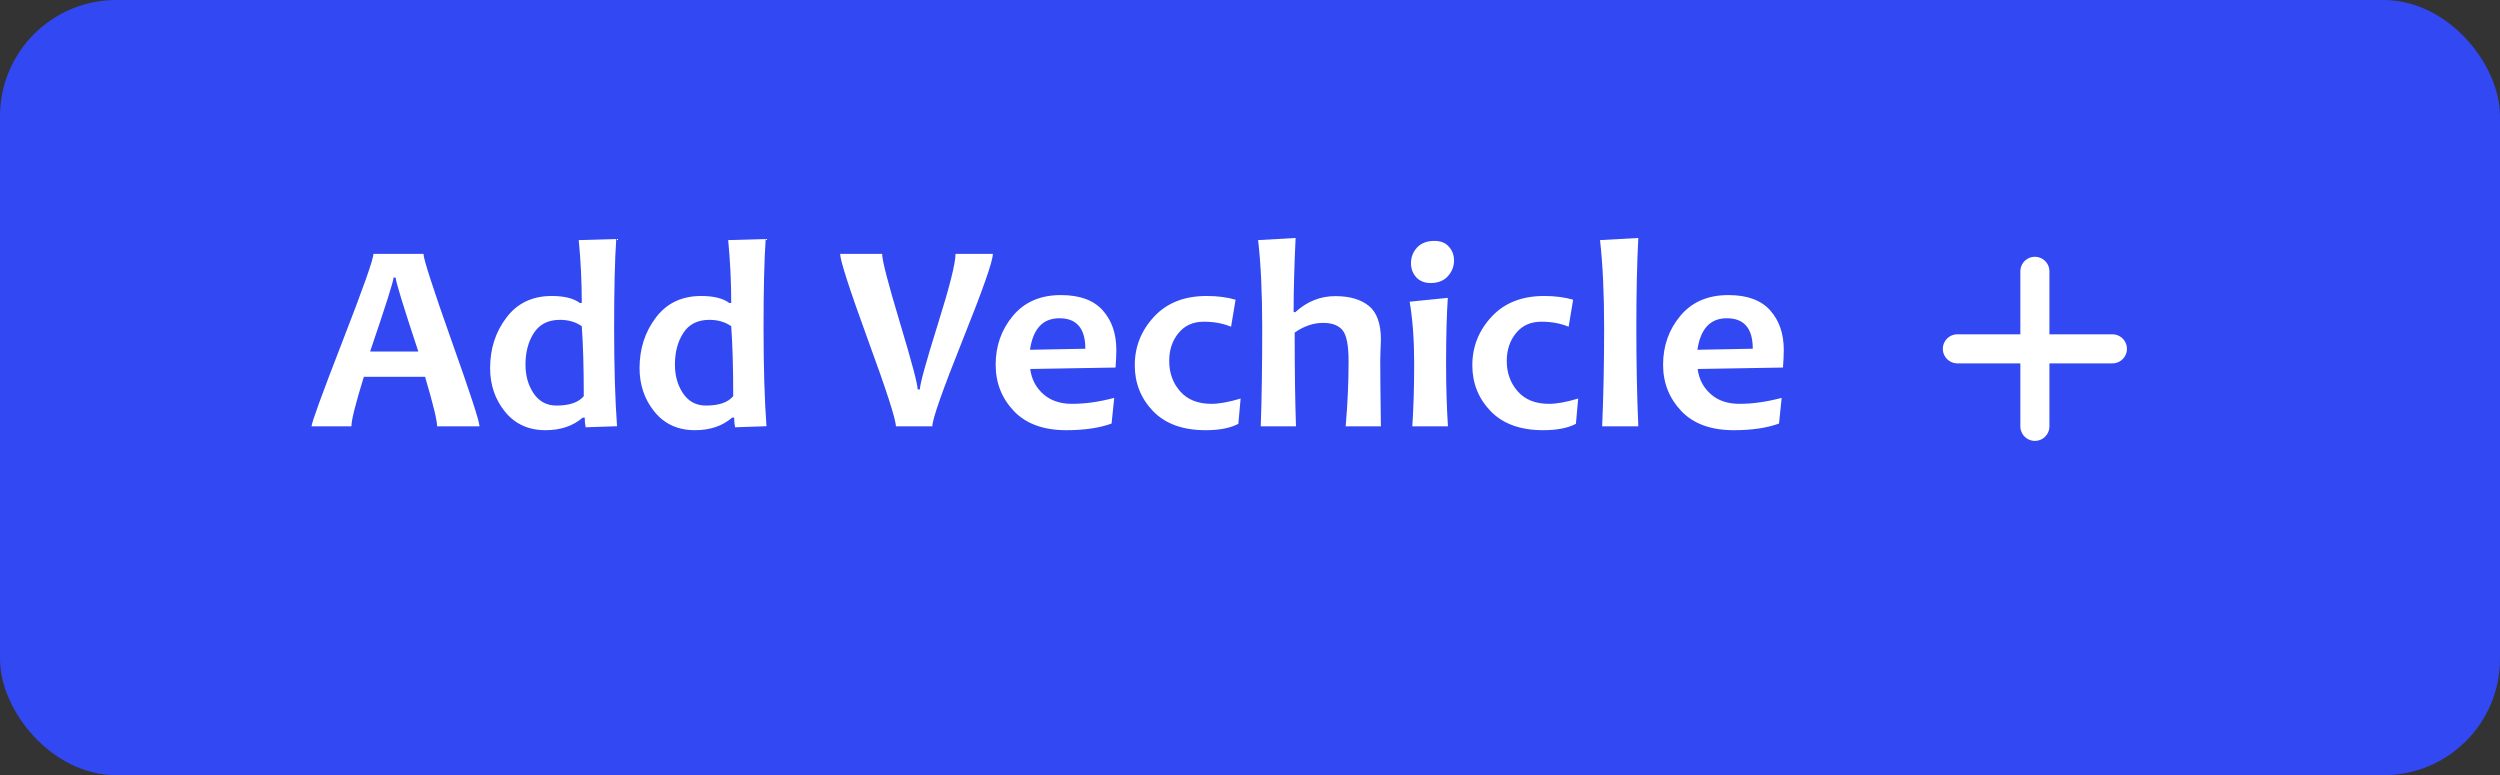 <svg width="129" height="40" viewBox="0 0 129 40" fill="none" xmlns="http://www.w3.org/2000/svg">
<rect x="0" y="0" width="129" height="40" fill="#333333" stroke="none"/>
<rect width="129" height="40" rx="6" fill="#3248F2"/>
<path d="M24.743 22H22.556C22.556 21.699 22.348 20.847 21.934 19.443H18.775C18.347 20.824 18.133 21.676 18.133 22H16.075C16.075 21.822 16.606 20.364 17.668 17.625C18.734 14.886 19.268 13.378 19.268 13.1H21.852C21.852 13.359 22.332 14.847 23.294 17.564C24.26 20.275 24.743 21.754 24.743 22ZM21.585 18.138C20.806 15.786 20.416 14.515 20.416 14.323H20.307C20.307 14.501 19.903 15.773 19.097 18.138H21.585ZM31.839 21.993L30.219 22.048C30.187 21.888 30.171 21.722 30.171 21.549H30.068C29.567 21.982 28.927 22.198 28.148 22.198C27.273 22.198 26.578 21.881 26.062 21.248C25.547 20.615 25.29 19.863 25.29 18.992C25.29 17.994 25.57 17.126 26.131 16.388C26.691 15.645 27.471 15.273 28.469 15.273C29.116 15.273 29.601 15.394 29.925 15.636H30.02C30.02 14.56 29.968 13.478 29.863 12.389L31.798 12.334C31.725 13.396 31.689 14.922 31.689 16.914C31.689 18.933 31.739 20.626 31.839 21.993ZM30.123 20.441C30.123 18.988 30.089 17.785 30.02 16.832C29.706 16.613 29.33 16.504 28.893 16.504C28.291 16.504 27.844 16.727 27.553 17.174C27.261 17.62 27.115 18.167 27.115 18.814C27.115 19.389 27.256 19.885 27.539 20.305C27.822 20.719 28.213 20.927 28.715 20.927C29.385 20.927 29.854 20.765 30.123 20.441ZM39.55 21.993L37.93 22.048C37.898 21.888 37.882 21.722 37.882 21.549H37.779C37.278 21.982 36.638 22.198 35.858 22.198C34.983 22.198 34.288 21.881 33.773 21.248C33.258 20.615 33.001 19.863 33.001 18.992C33.001 17.994 33.281 17.126 33.842 16.388C34.402 15.645 35.182 15.273 36.18 15.273C36.827 15.273 37.312 15.394 37.636 15.636H37.731C37.731 14.56 37.679 13.478 37.574 12.389L39.509 12.334C39.436 13.396 39.399 14.922 39.399 16.914C39.399 18.933 39.45 20.626 39.55 21.993ZM37.834 20.441C37.834 18.988 37.8 17.785 37.731 16.832C37.417 16.613 37.041 16.504 36.603 16.504C36.002 16.504 35.555 16.727 35.264 17.174C34.972 17.62 34.826 18.167 34.826 18.814C34.826 19.389 34.967 19.885 35.25 20.305C35.533 20.719 35.925 20.927 36.426 20.927C37.096 20.927 37.565 20.765 37.834 20.441ZM51.232 13.1C51.232 13.473 50.711 14.959 49.667 17.557C48.628 20.154 48.108 21.635 48.108 22H46.228C46.228 21.649 45.748 20.161 44.786 17.536C43.829 14.911 43.351 13.432 43.351 13.1H45.518C45.518 13.432 45.823 14.613 46.434 16.641C47.044 18.669 47.35 19.819 47.35 20.093H47.466C47.466 19.828 47.771 18.719 48.382 16.764C48.997 14.809 49.305 13.587 49.305 13.1H51.232ZM57.603 18.056C57.603 18.288 57.59 18.591 57.562 18.965L53.16 19.04C53.224 19.555 53.445 19.983 53.823 20.325C54.202 20.667 54.698 20.838 55.313 20.838C55.997 20.838 56.724 20.735 57.494 20.53L57.357 21.856C56.728 22.084 55.949 22.198 55.02 22.198C53.844 22.198 52.941 21.868 52.312 21.207C51.688 20.546 51.376 19.751 51.376 18.821C51.376 17.851 51.672 17.01 52.265 16.299C52.862 15.583 53.689 15.226 54.746 15.226C55.712 15.226 56.43 15.488 56.899 16.012C57.369 16.536 57.603 17.217 57.603 18.056ZM56.004 17.994C56.004 16.946 55.557 16.422 54.664 16.422C53.812 16.422 53.306 16.964 53.147 18.049L56.004 17.994ZM64.016 20.564L63.899 21.87C63.485 22.089 62.922 22.198 62.211 22.198C61.035 22.198 60.13 21.87 59.497 21.214C58.868 20.558 58.554 19.769 58.554 18.849C58.554 17.892 58.884 17.058 59.545 16.347C60.206 15.631 61.11 15.273 62.259 15.273C62.819 15.273 63.318 15.337 63.756 15.465L63.523 16.859C63.104 16.686 62.635 16.6 62.115 16.6C61.564 16.6 61.129 16.796 60.81 17.188C60.491 17.575 60.331 18.053 60.331 18.623C60.331 19.243 60.52 19.767 60.898 20.195C61.277 20.624 61.812 20.838 62.505 20.838C62.91 20.838 63.414 20.747 64.016 20.564ZM71.255 22H69.436C69.537 20.847 69.587 19.726 69.587 18.637C69.587 17.826 69.484 17.295 69.279 17.044C69.074 16.789 68.737 16.661 68.268 16.661C67.771 16.661 67.283 16.828 66.805 17.16C66.805 19.097 66.828 20.71 66.873 22H65.055C65.105 20.587 65.13 18.894 65.13 16.921C65.13 15.102 65.059 13.592 64.918 12.389L66.853 12.279C66.784 13.747 66.75 15.023 66.75 16.107H66.839C67.44 15.556 68.129 15.28 68.903 15.28C69.637 15.28 70.211 15.447 70.626 15.779C71.045 16.112 71.255 16.698 71.255 17.536C71.255 17.623 71.248 17.8 71.234 18.069C71.225 18.334 71.221 18.509 71.221 18.596C71.221 19.357 71.232 20.491 71.255 22ZM74.714 22H72.875C72.939 21.057 72.971 19.974 72.971 18.753C72.971 17.541 72.893 16.479 72.738 15.567L74.707 15.369C74.648 16.253 74.618 17.381 74.618 18.753C74.618 19.924 74.65 21.006 74.714 22ZM75.028 13.441C75.028 13.751 74.921 14.023 74.707 14.255C74.497 14.487 74.204 14.604 73.825 14.604C73.506 14.604 73.255 14.503 73.073 14.303C72.895 14.102 72.807 13.861 72.807 13.578C72.807 13.268 72.912 12.999 73.121 12.771C73.335 12.544 73.634 12.43 74.017 12.43C74.34 12.43 74.588 12.53 74.762 12.73C74.939 12.926 75.028 13.163 75.028 13.441ZM81.434 20.564L81.317 21.87C80.903 22.089 80.34 22.198 79.629 22.198C78.453 22.198 77.549 21.87 76.915 21.214C76.286 20.558 75.972 19.769 75.972 18.849C75.972 17.892 76.302 17.058 76.963 16.347C77.624 15.631 78.528 15.273 79.677 15.273C80.237 15.273 80.736 15.337 81.174 15.465L80.941 16.859C80.522 16.686 80.053 16.6 79.533 16.6C78.982 16.6 78.546 16.796 78.228 17.188C77.909 17.575 77.749 18.053 77.749 18.623C77.749 19.243 77.938 19.767 78.316 20.195C78.695 20.624 79.23 20.838 79.923 20.838C80.329 20.838 80.832 20.747 81.434 20.564ZM84.537 22H82.671C82.739 20.437 82.773 18.744 82.773 16.921C82.773 15.144 82.703 13.633 82.561 12.389L84.537 12.279C84.469 13.569 84.435 15.116 84.435 16.921C84.435 18.753 84.469 20.446 84.537 22ZM92.043 18.056C92.043 18.288 92.029 18.591 92.002 18.965L87.6 19.04C87.663 19.555 87.884 19.983 88.263 20.325C88.641 20.667 89.138 20.838 89.753 20.838C90.436 20.838 91.163 20.735 91.934 20.53L91.797 21.856C91.168 22.084 90.389 22.198 89.459 22.198C88.283 22.198 87.381 21.868 86.752 21.207C86.128 20.546 85.815 19.751 85.815 18.821C85.815 17.851 86.112 17.01 86.704 16.299C87.301 15.583 88.128 15.226 89.186 15.226C90.152 15.226 90.87 15.488 91.339 16.012C91.808 16.536 92.043 17.217 92.043 18.056ZM90.443 17.994C90.443 16.946 89.997 16.422 89.103 16.422C88.251 16.422 87.745 16.964 87.586 18.049L90.443 17.994Z" fill="white"/>
<path d="M101 18H109" stroke="white" stroke-width="1.5" stroke-linecap="round" stroke-linejoin="round"/>
<path d="M105 22V14" stroke="white" stroke-width="1.5" stroke-linecap="round" stroke-linejoin="round"/>
</svg>
